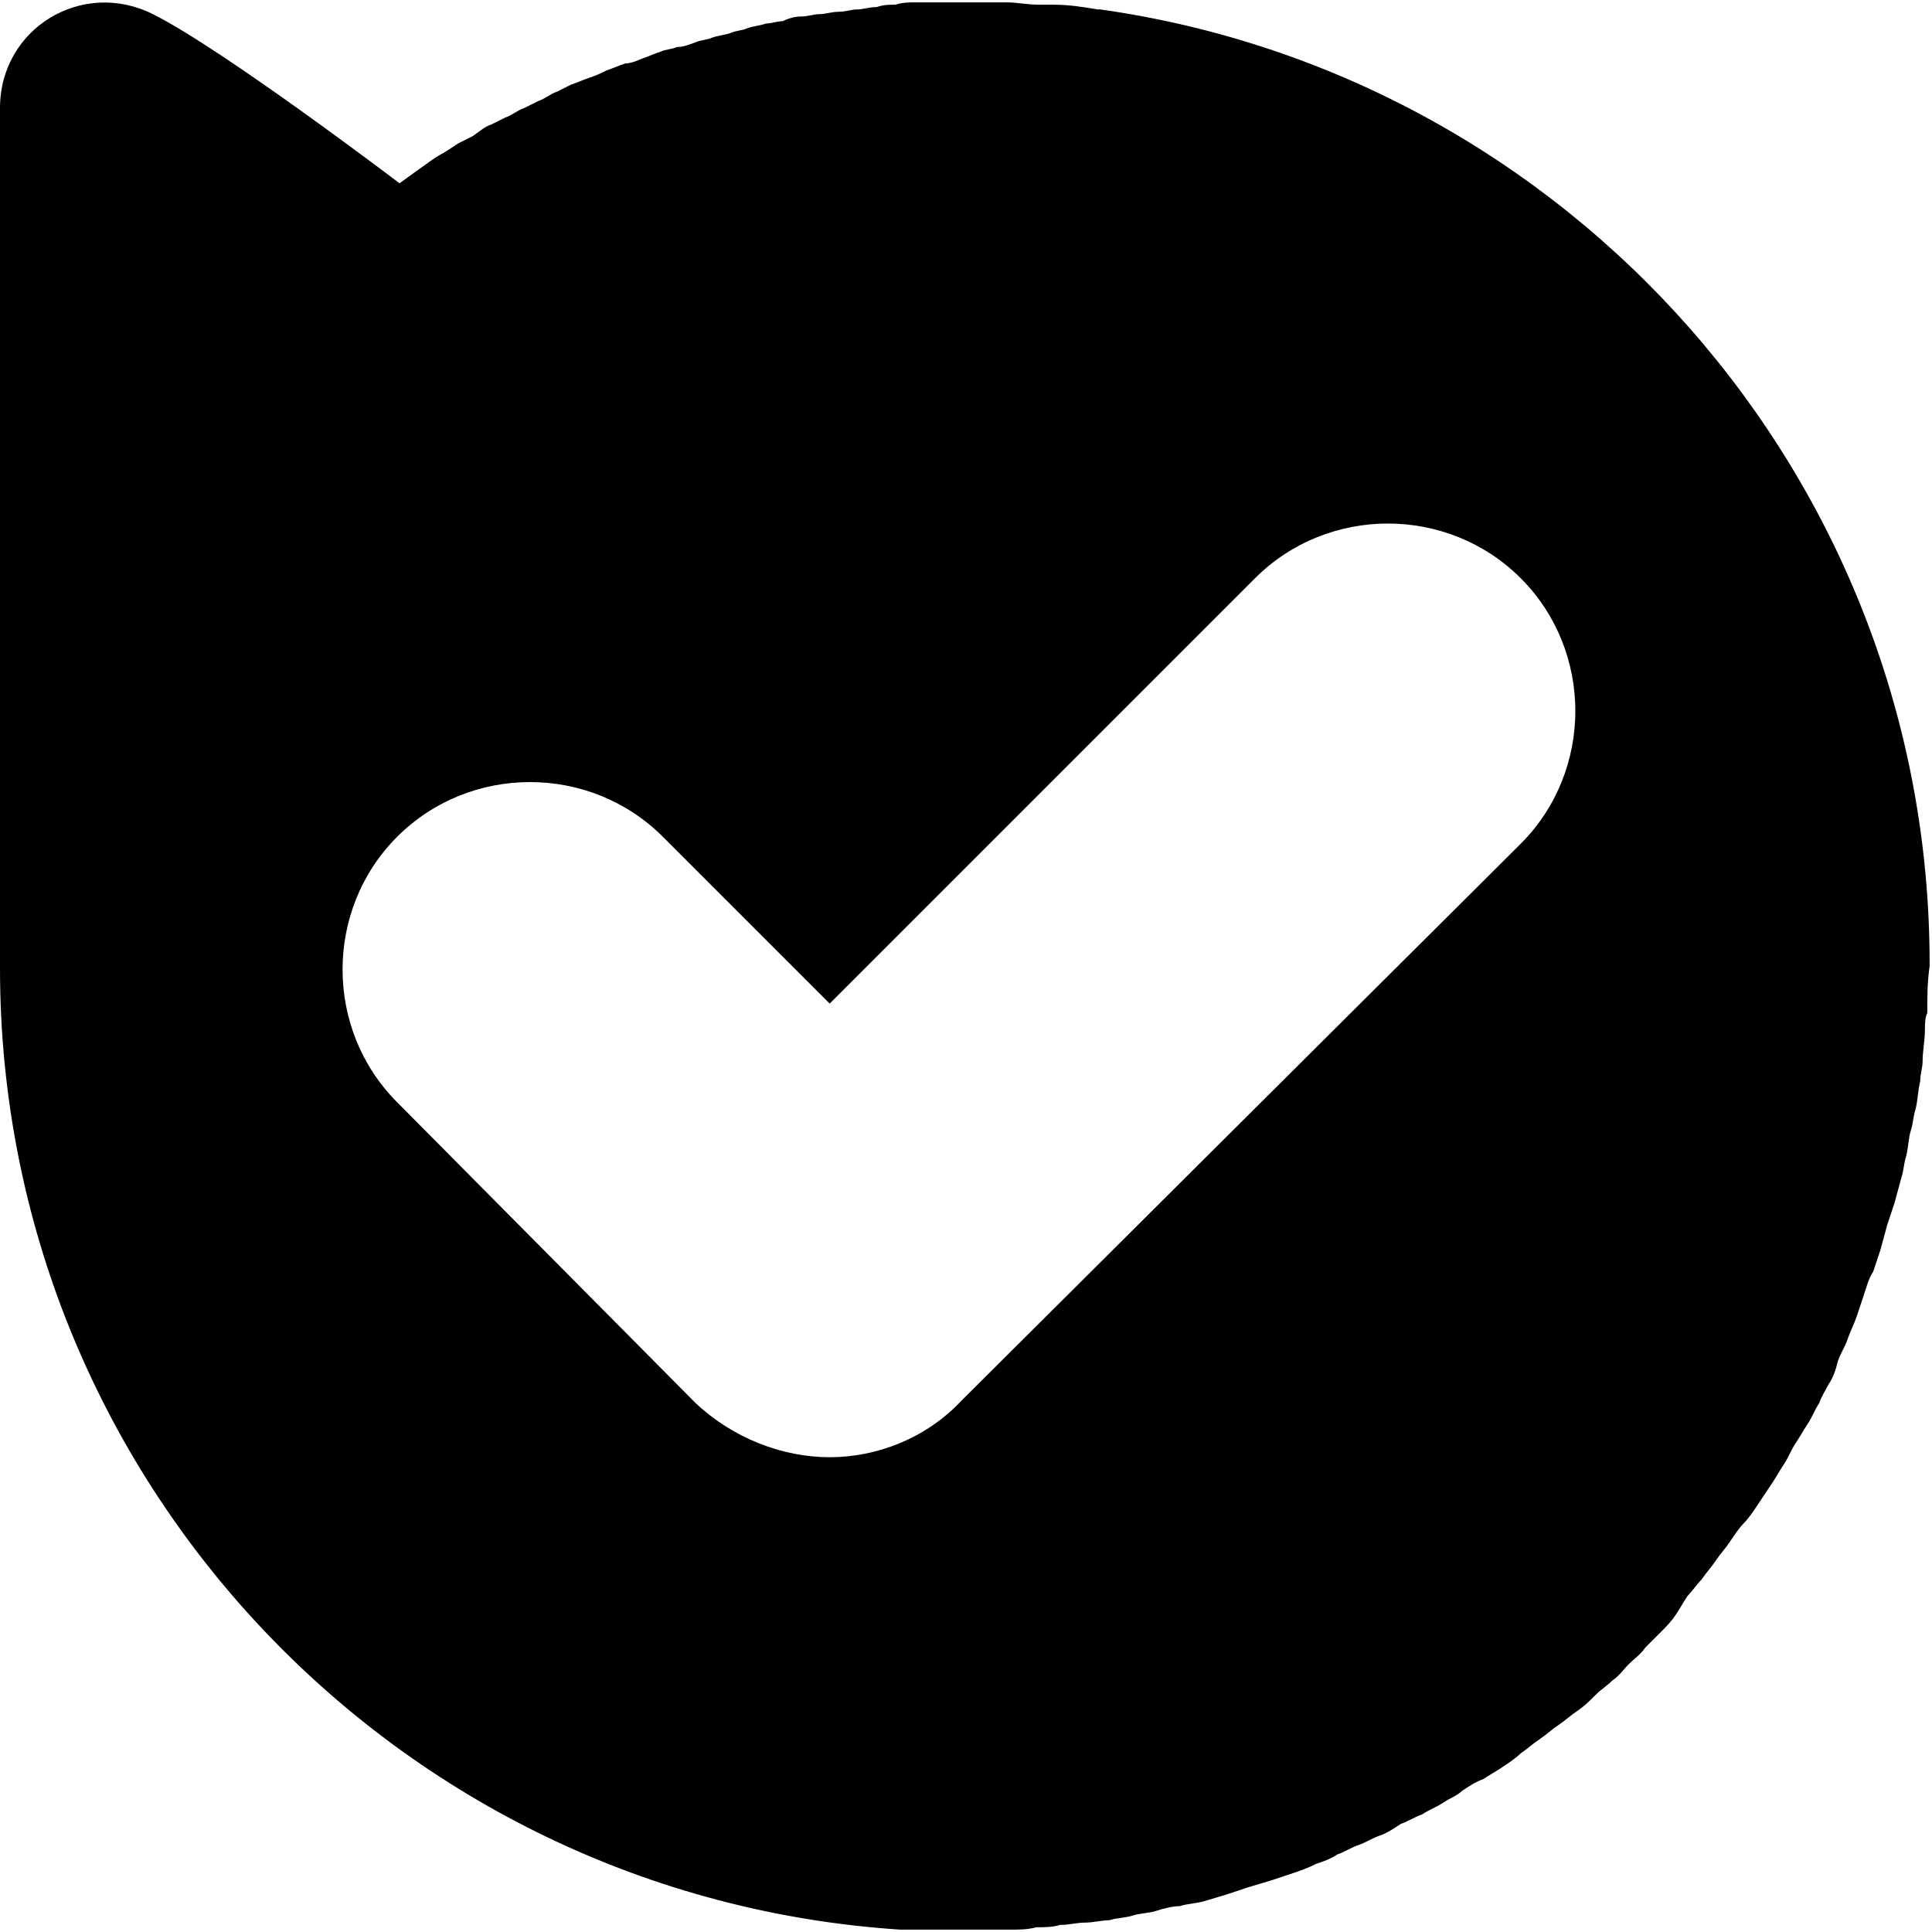 <!-- Generated by IcoMoon.io -->
<svg version="1.1" xmlns="http://www.w3.org/2000/svg" width="512" height="512" viewBox="0 0 512 512">
<title></title>
<g id="icomoon-ignore">
</g>
<path fill="#000" d="M291.503 2.491h-0.623c-3.737-0.623-7.474-1.246-11.834-1.246h-3.737c-3.115 0-5.606-0.623-8.72-0.623h-23.669c-1.869 0-3.737 0-5.606 0.623-1.869 0-3.114 0-4.983 0.623-1.869 0-3.737 0.623-4.983 0.623-1.869 0-3.114 0.623-4.983 0.623s-3.737 0.623-4.983 0.623c-1.869 0-3.114 0.623-4.983 0.623s-3.737 0.623-4.983 1.245c-1.245 0-3.114 0.623-4.36 0.623-1.869 0.623-3.114 0.623-4.983 1.245-1.245 0.623-3.114 0.623-4.36 1.246-1.869 0.623-3.114 0.623-4.983 1.245-1.245 0.623-3.114 0.623-4.36 1.245-1.869 0.623-3.114 1.245-4.983 1.245-1.245 0.623-3.114 0.623-4.36 1.245-1.869 0.623-3.114 1.245-4.983 1.869-1.245 0.623-3.114 1.245-4.36 1.245-1.869 0.623-3.114 1.245-4.983 1.869-1.245 0.623-2.492 1.245-4.36 1.869s-3.114 1.245-4.983 1.869l-3.737 1.869c-1.869 0.623-3.114 1.869-4.983 2.491l-3.737 1.869c-1.869 0.623-3.114 1.869-4.983 2.491l-3.737 1.868c-1.869 0.623-3.115 1.868-4.983 3.114l-3.737 1.868c-1.868 1.245-3.737 2.492-4.983 3.114s-10.589 7.474-10.589 7.474-46.715-35.504-65.401-44.846-40.486 3.737-40.486 24.915v227.971c0 135.163 105.265 246.034 238.56 254.755h29.275c2.491 0 4.36 0 6.851-0.623 1.868 0 4.36 0 6.228-0.623 2.491 0 4.36-0.623 6.851-0.623 1.868 0 4.36-0.623 6.228-0.623 1.868-0.623 4.36-0.623 6.228-1.245s4.36-0.623 6.228-1.245c1.868-0.623 4.36-1.245 6.228-1.245 1.868-0.623 3.737-0.623 6.228-1.245l6.228-1.868 5.606-1.868 6.228-1.868 5.606-1.868c1.868-0.623 3.737-1.245 6.228-2.491 1.868-0.623 3.737-1.245 5.606-2.491 1.868-0.623 3.737-1.868 5.606-2.491s3.737-1.868 5.606-2.491c1.868-0.623 3.737-1.868 5.606-3.115 1.868-0.623 3.737-1.868 5.606-2.491 1.868-1.245 3.737-1.868 5.606-3.115s3.737-1.868 4.983-3.115c1.868-1.245 3.737-2.491 5.606-3.115 1.868-1.245 3.115-1.868 4.983-3.115s3.737-2.491 4.983-3.737c1.868-1.245 3.115-2.491 4.983-3.737s3.115-2.491 4.983-3.737c1.868-1.245 3.115-2.491 4.983-3.737s3.115-2.491 4.983-4.36c1.245-1.245 3.115-2.491 4.36-3.737 1.868-1.245 3.115-3.115 4.36-4.36s3.115-2.491 4.36-4.36l4.36-4.36c1.245-1.245 2.491-2.491 3.737-4.36s1.868-3.115 3.115-4.983c1.245-1.245 2.491-3.115 3.737-4.36 1.245-1.868 2.491-3.115 3.737-4.983s2.491-3.115 3.737-4.983 2.491-3.737 3.737-4.983 2.491-3.115 3.737-4.983l3.737-5.606c1.245-1.868 1.868-3.115 3.115-4.983s1.868-3.737 3.115-5.606 1.868-3.115 3.115-4.983 1.868-3.737 3.115-5.606c0.623-1.868 1.868-3.737 2.491-4.983 1.245-1.868 1.868-3.737 2.491-6.228 0.623-1.868 1.868-3.737 2.491-5.606s1.868-4.36 2.491-6.228l1.868-5.606c0.623-1.868 1.245-4.36 2.491-6.228l1.868-5.606 1.868-6.851 1.868-5.606 1.868-6.851c0.623-1.868 0.623-3.737 1.245-5.606 0.623-2.491 0.623-4.983 1.245-6.851s0.623-3.737 1.245-5.606c0.623-2.491 0.623-4.983 1.245-7.474 0-1.868 0.623-3.737 0.623-4.983 0-3.115 0.623-5.606 0.623-8.72 0-1.245 0-3.115 0.623-4.36 0-4.36 0-8.098 0.623-12.457v-0.623c0-128.935-95.922-235.446-219.874-252.886zM402.998 223.611l-148.244 147.62c-9.343 9.966-22.423 14.949-34.881 14.949s-25.537-4.983-35.504-14.326l-79.105-79.728c-19.309-19.309-19.309-51.076 0-70.385s51.076-19.309 70.385 0l44.224 44.224 112.74-112.74c19.309-19.309 51.075-19.309 70.385 0s19.309 51.076 0 70.385z"></path>
</svg>
